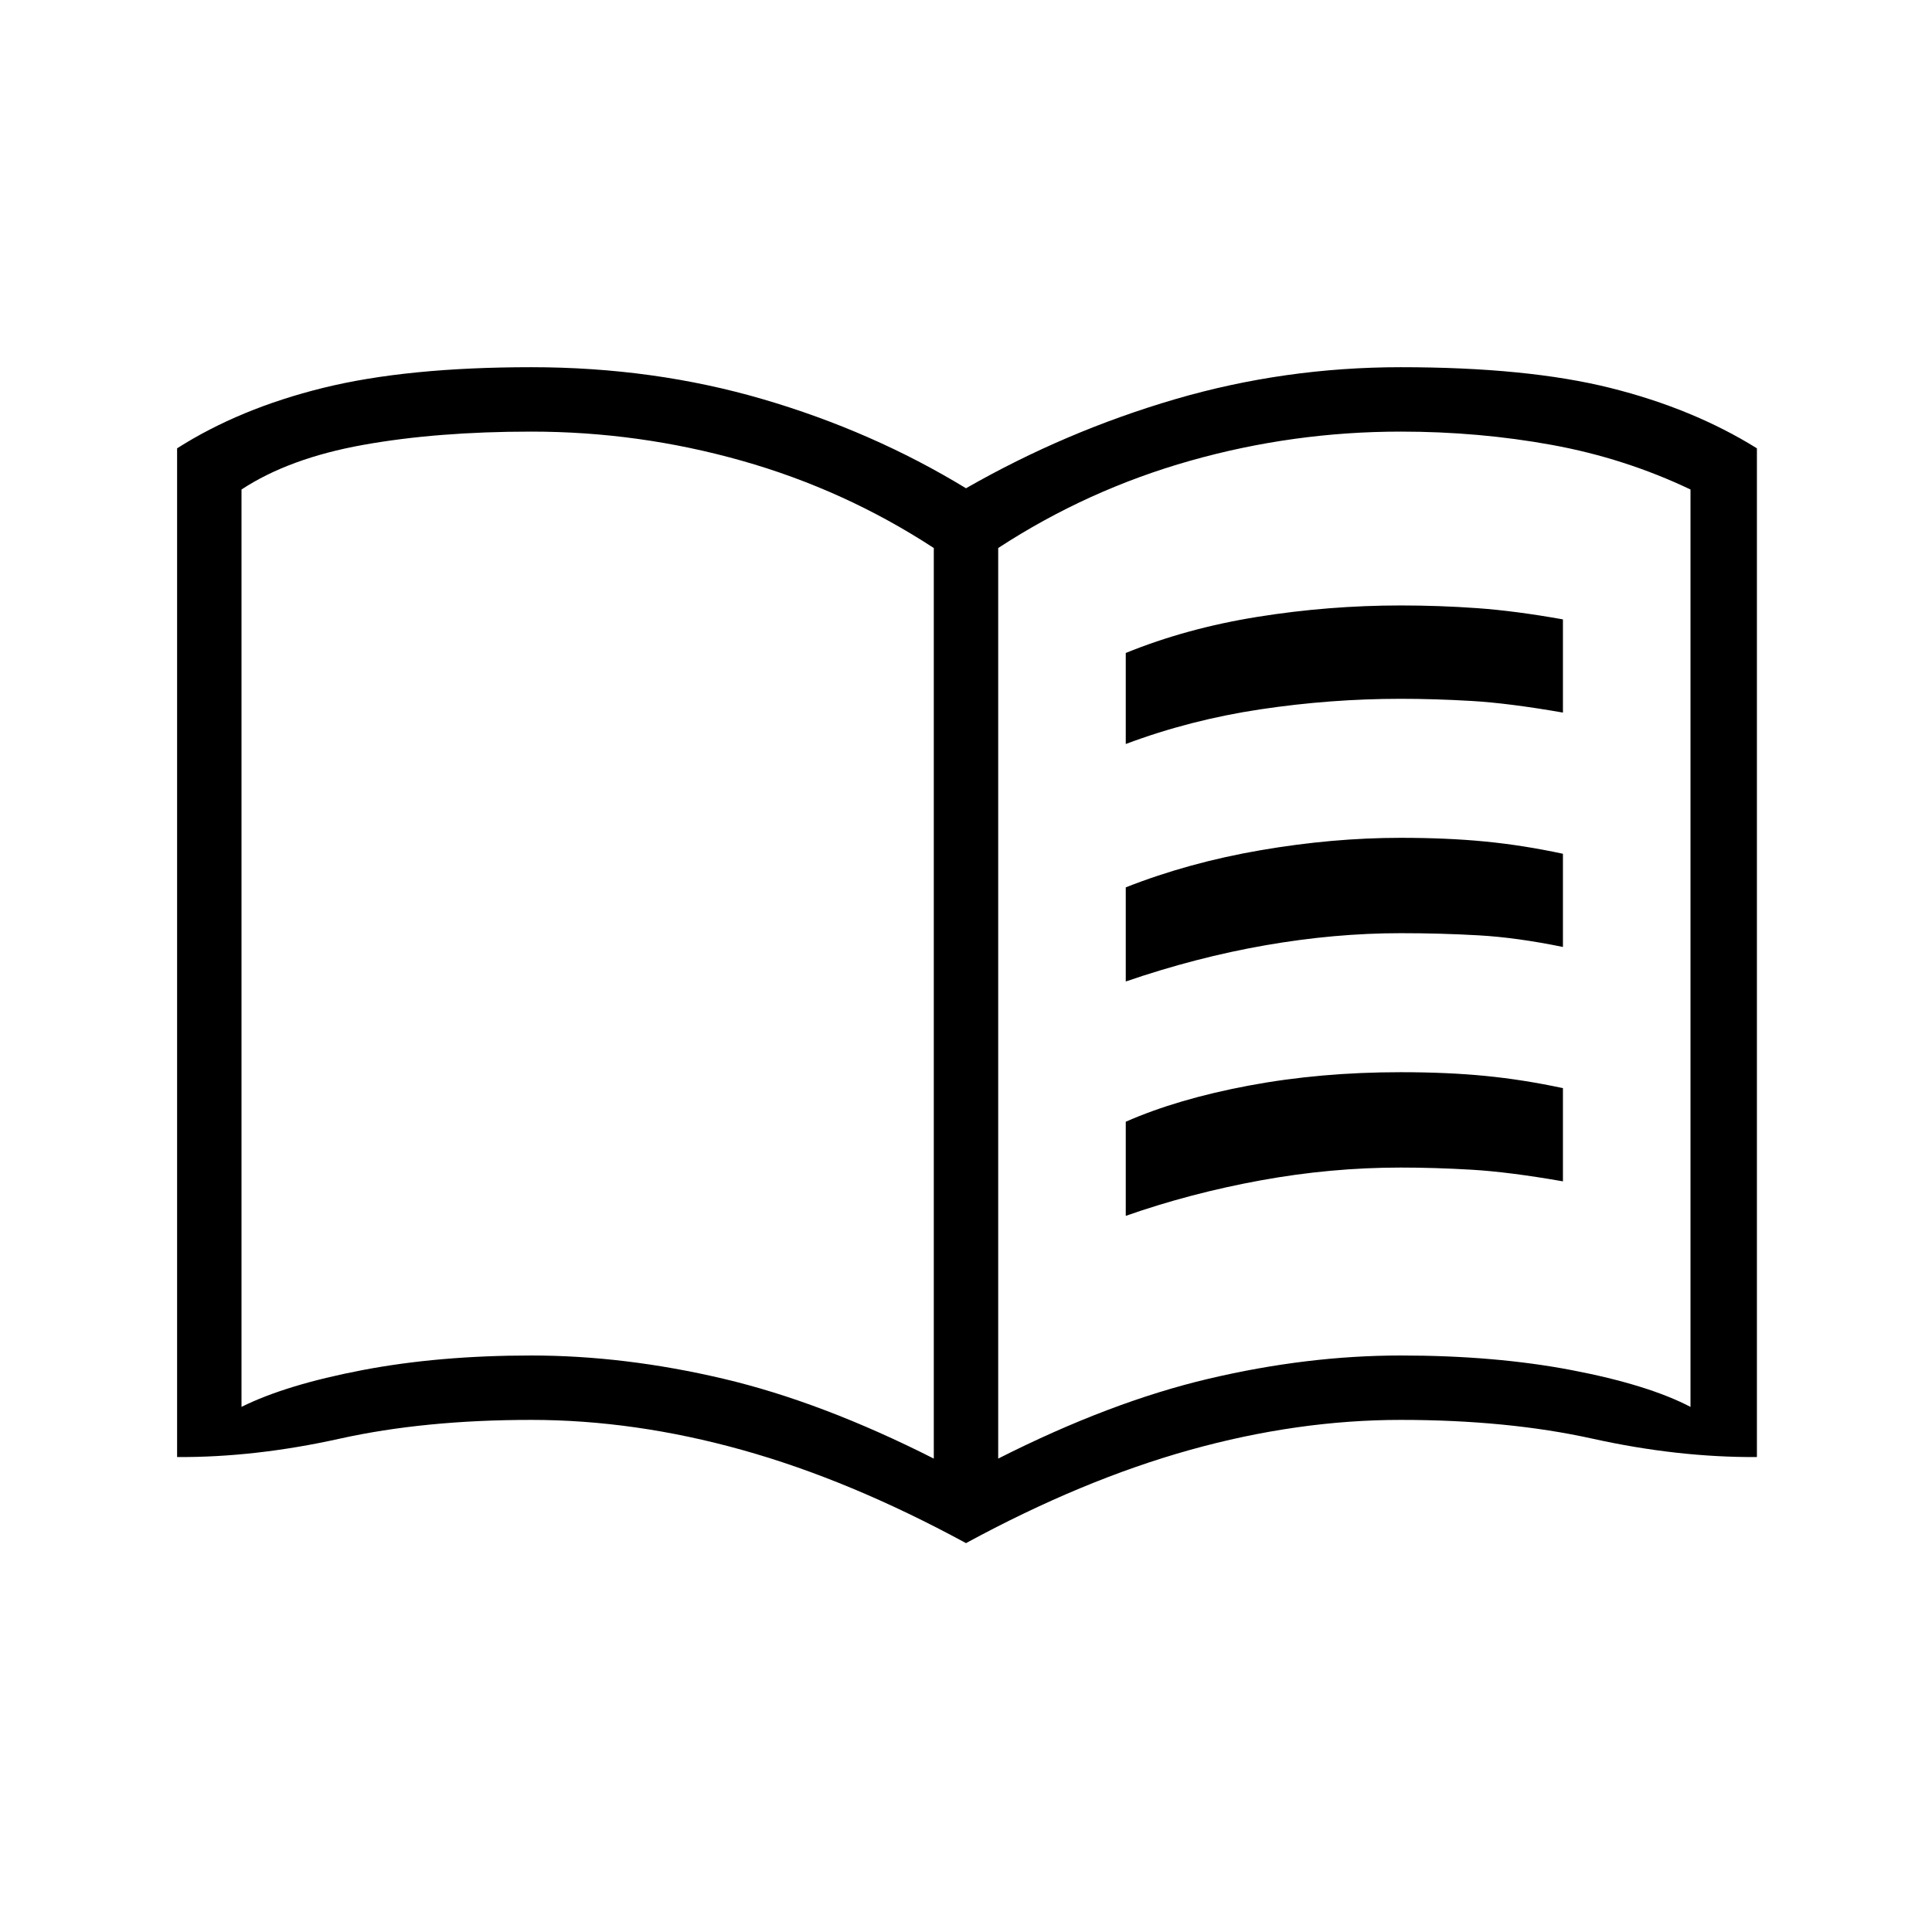 <svg xmlns="http://www.w3.org/2000/svg" height="20" viewBox="0 -960 960 960" width="20"><path d="M264-286.462q46.385 0 95.385 11.539 49 11.538 104.615 39.692v-452.461q-44.308-28.923-95.462-43.385Q317.385-745.538 264-745.538q-46.846 0-83.615 6.615-36.77 6.615-60.385 22.154v455.846q22.077-11 60.038-18.269 37.962-7.27 83.962-7.27Zm232 51.231q55.615-28.154 104.615-39.692 49-11.539 95.385-11.539 47 0 84.962 7.27 37.961 7.269 59.038 18.269v-455.846q-32.615-15.539-68.885-22.154-36.269-6.615-75.115-6.615-53.385 0-104.538 14.461-51.154 14.462-95.462 43.385v452.461Zm-16 42.001q-57.769-31.385-111.269-46.308-53.5-14.923-104.731-14.923-53.154 0-95.269 9.346Q126.615-235.769 88-236v-501.231q31-19.769 72.577-30.038 41.577-10.27 103.423-10.27 60.769 0 115.154 15.923Q433.538-745.693 480-717.385q49.462-28.308 103.846-44.231Q638.231-777.539 696-777.539q62.846 0 104.039 10.27Q841.231-757 873-737.231V-236q-39.384.231-81.615-9.115-42.231-9.346-95.385-9.346-51.231 0-104.731 14.923-53.5 14.923-111.269 46.308ZM293-492.385Zm266.385-97.923v-45.231q30.23-12.307 65.538-17.961 35.308-5.654 71.077-5.654 19.154 0 38.039 1.346 18.884 1.346 42.576 5.577v46.308q-26.923-4.692-45.307-5.769-18.385-1.077-35.308-1.077-34.769 0-69.692 5.231-34.923 5.23-66.923 17.23Zm0 234.462v-46.769q25.692-11.308 61.153-17.962Q656-427.231 696-427.231q23.154 0 42.039 1.846 18.884 1.846 38.576 6.077V-373q-26.923-4.692-45.307-5.769-18.385-1.077-35.308-1.077-34.769 0-69.692 6.385-34.923 6.384-66.923 17.615Zm0-116.462v-46.769q31.23-12.308 67.038-18.462 35.808-6.153 69.577-6.153 23.154 0 42.039 1.846 18.884 1.846 38.576 6.077v46.308q-22.923-4.693-41.807-5.77-18.885-1.077-38.808-1.077-32.769 0-67.192 6-34.423 6-69.423 18Z"/></svg>